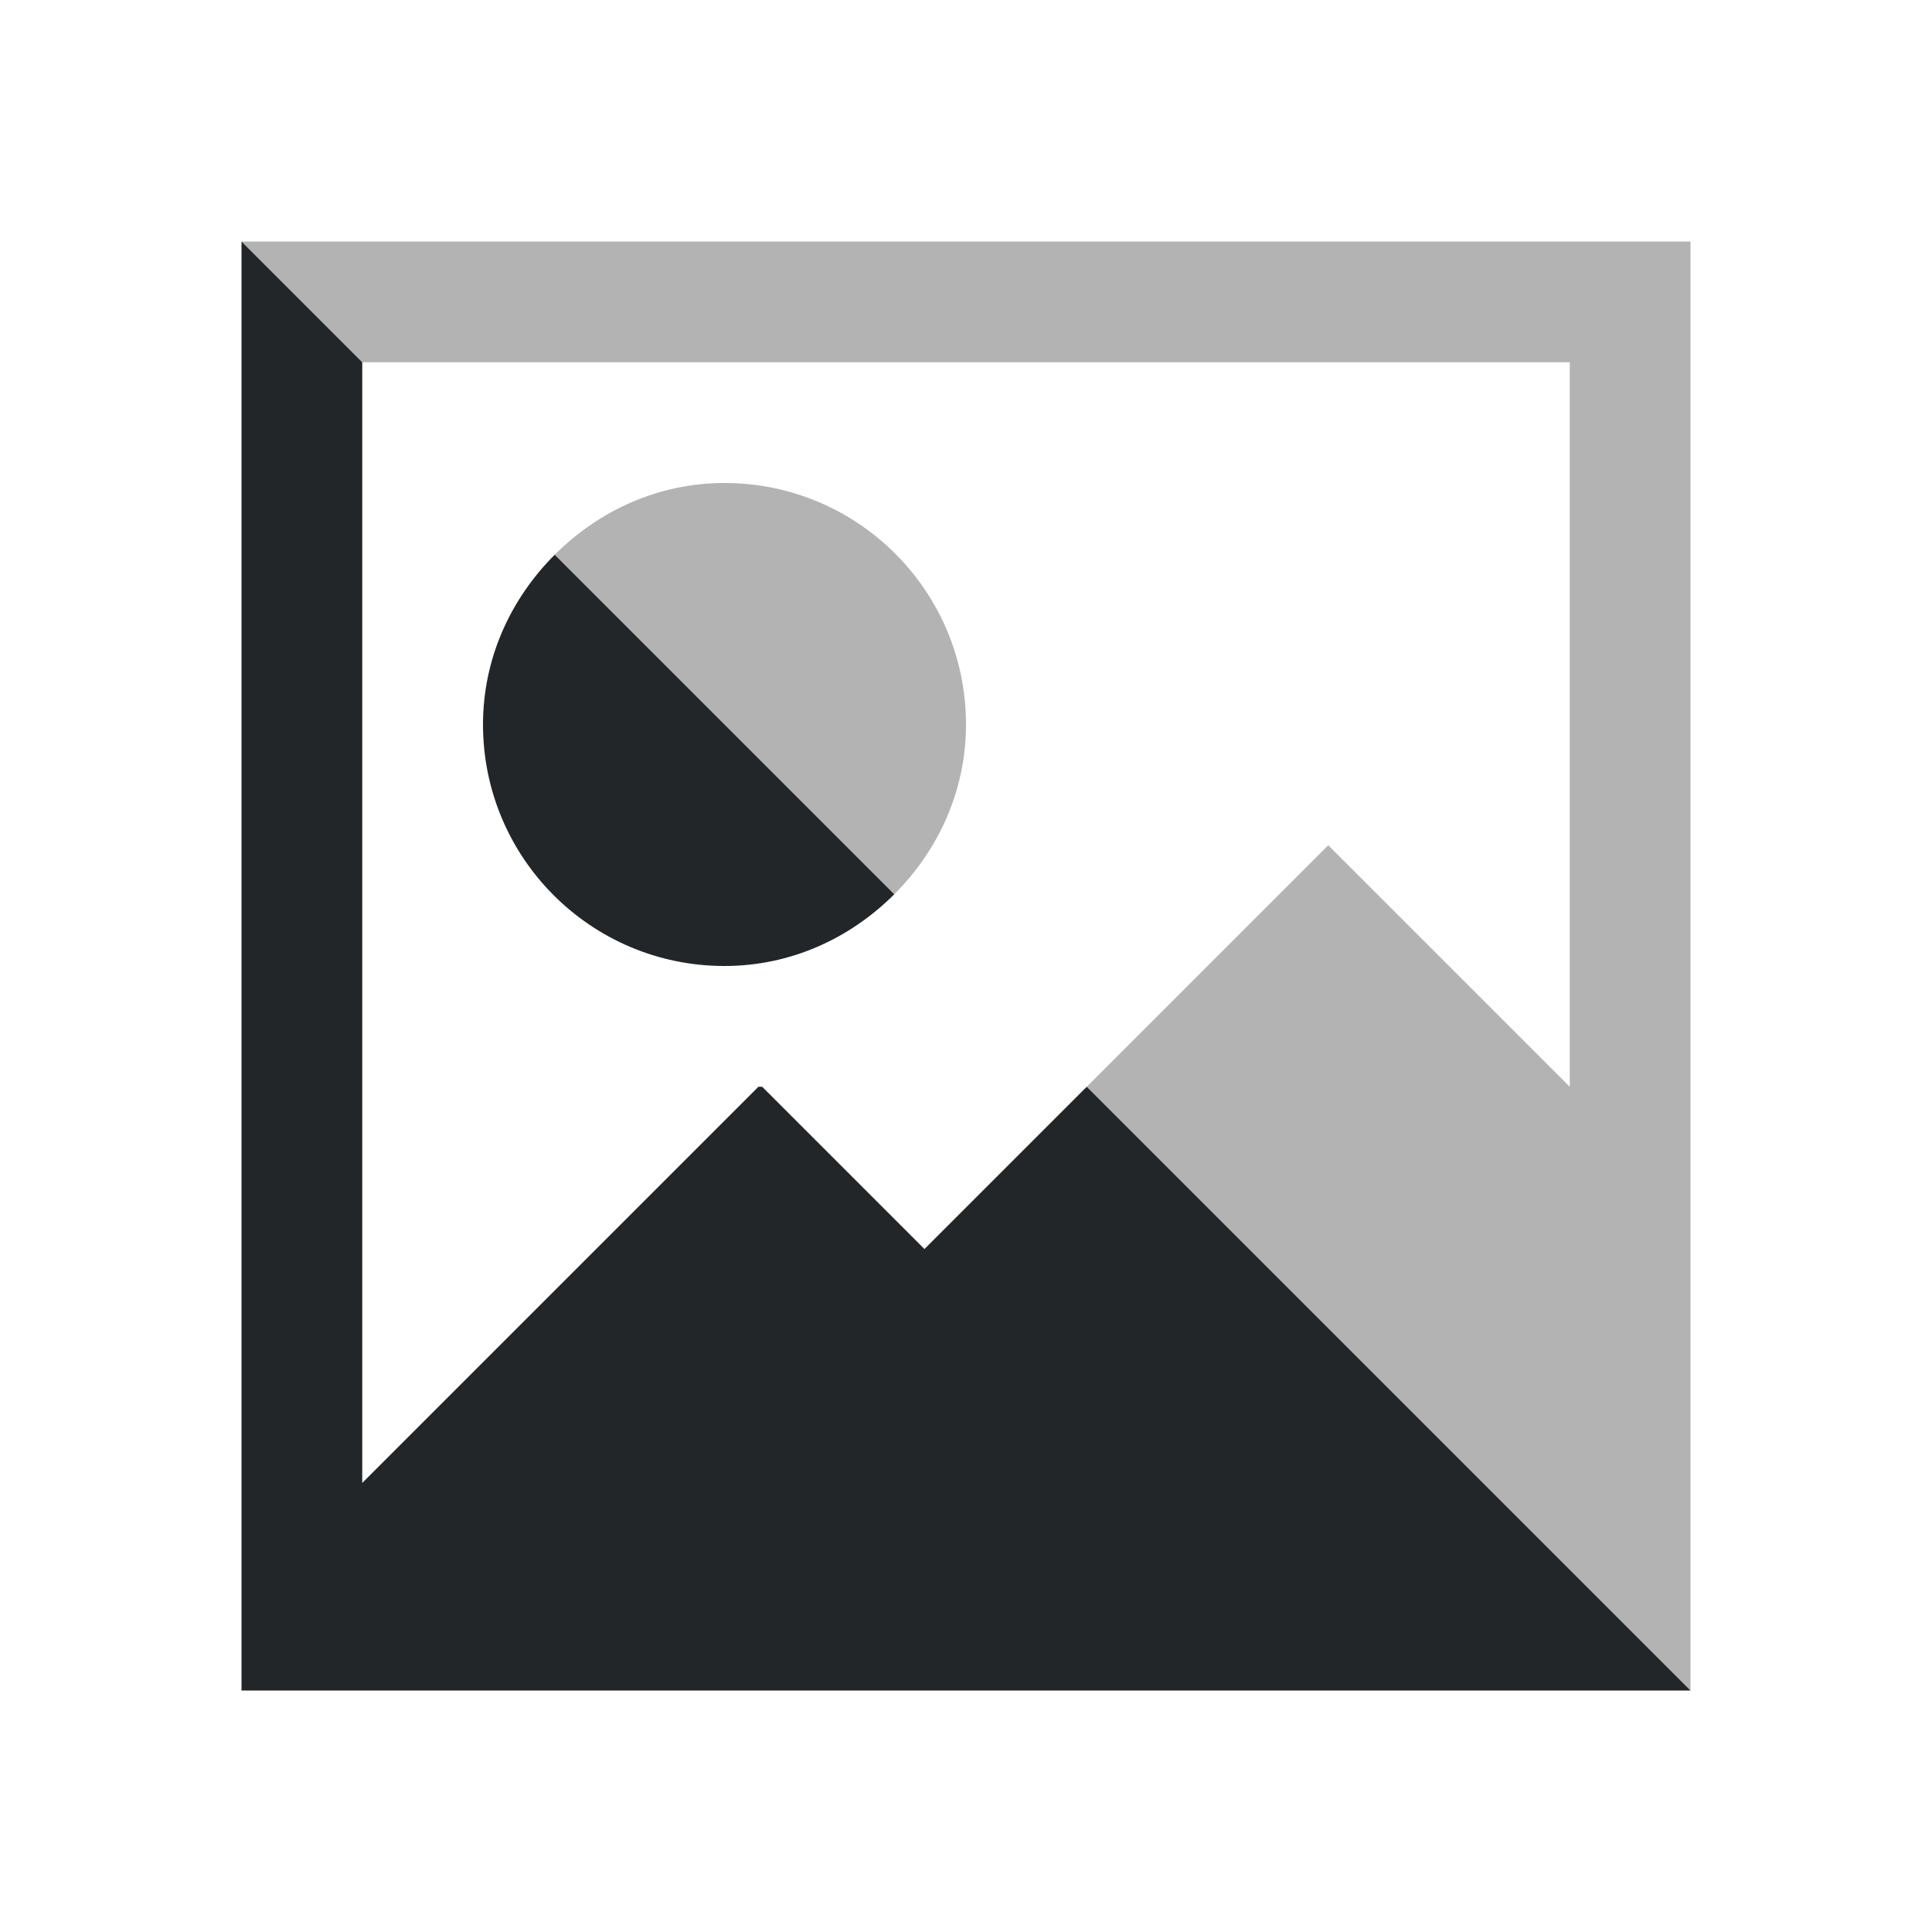 <svg viewBox="0 0 16 16" xmlns="http://www.w3.org/2000/svg"><path d="m2 2 1 1h10v6l-2-2-2 2 5 5v-1-1-1-1-8zm4 2c-.552 0-1.044.232-1.406.594l2.812 2.812c.362-.362.594-.854.594-1.406 0-1.105-.895-2-2-2z" fill="#b3b3b3"/><path d="m2 2v11.281.719h12l-5-5-1.344 1.344-1.344-1.344h-.031l-3.281 3.281v-9.281zm2.594 2.594c-.362.362-.594.854-.594 1.406 0 1.105.895 2 2 2 .552 0 1.044-.232 1.406-.594z" fill="#232629"/></svg>